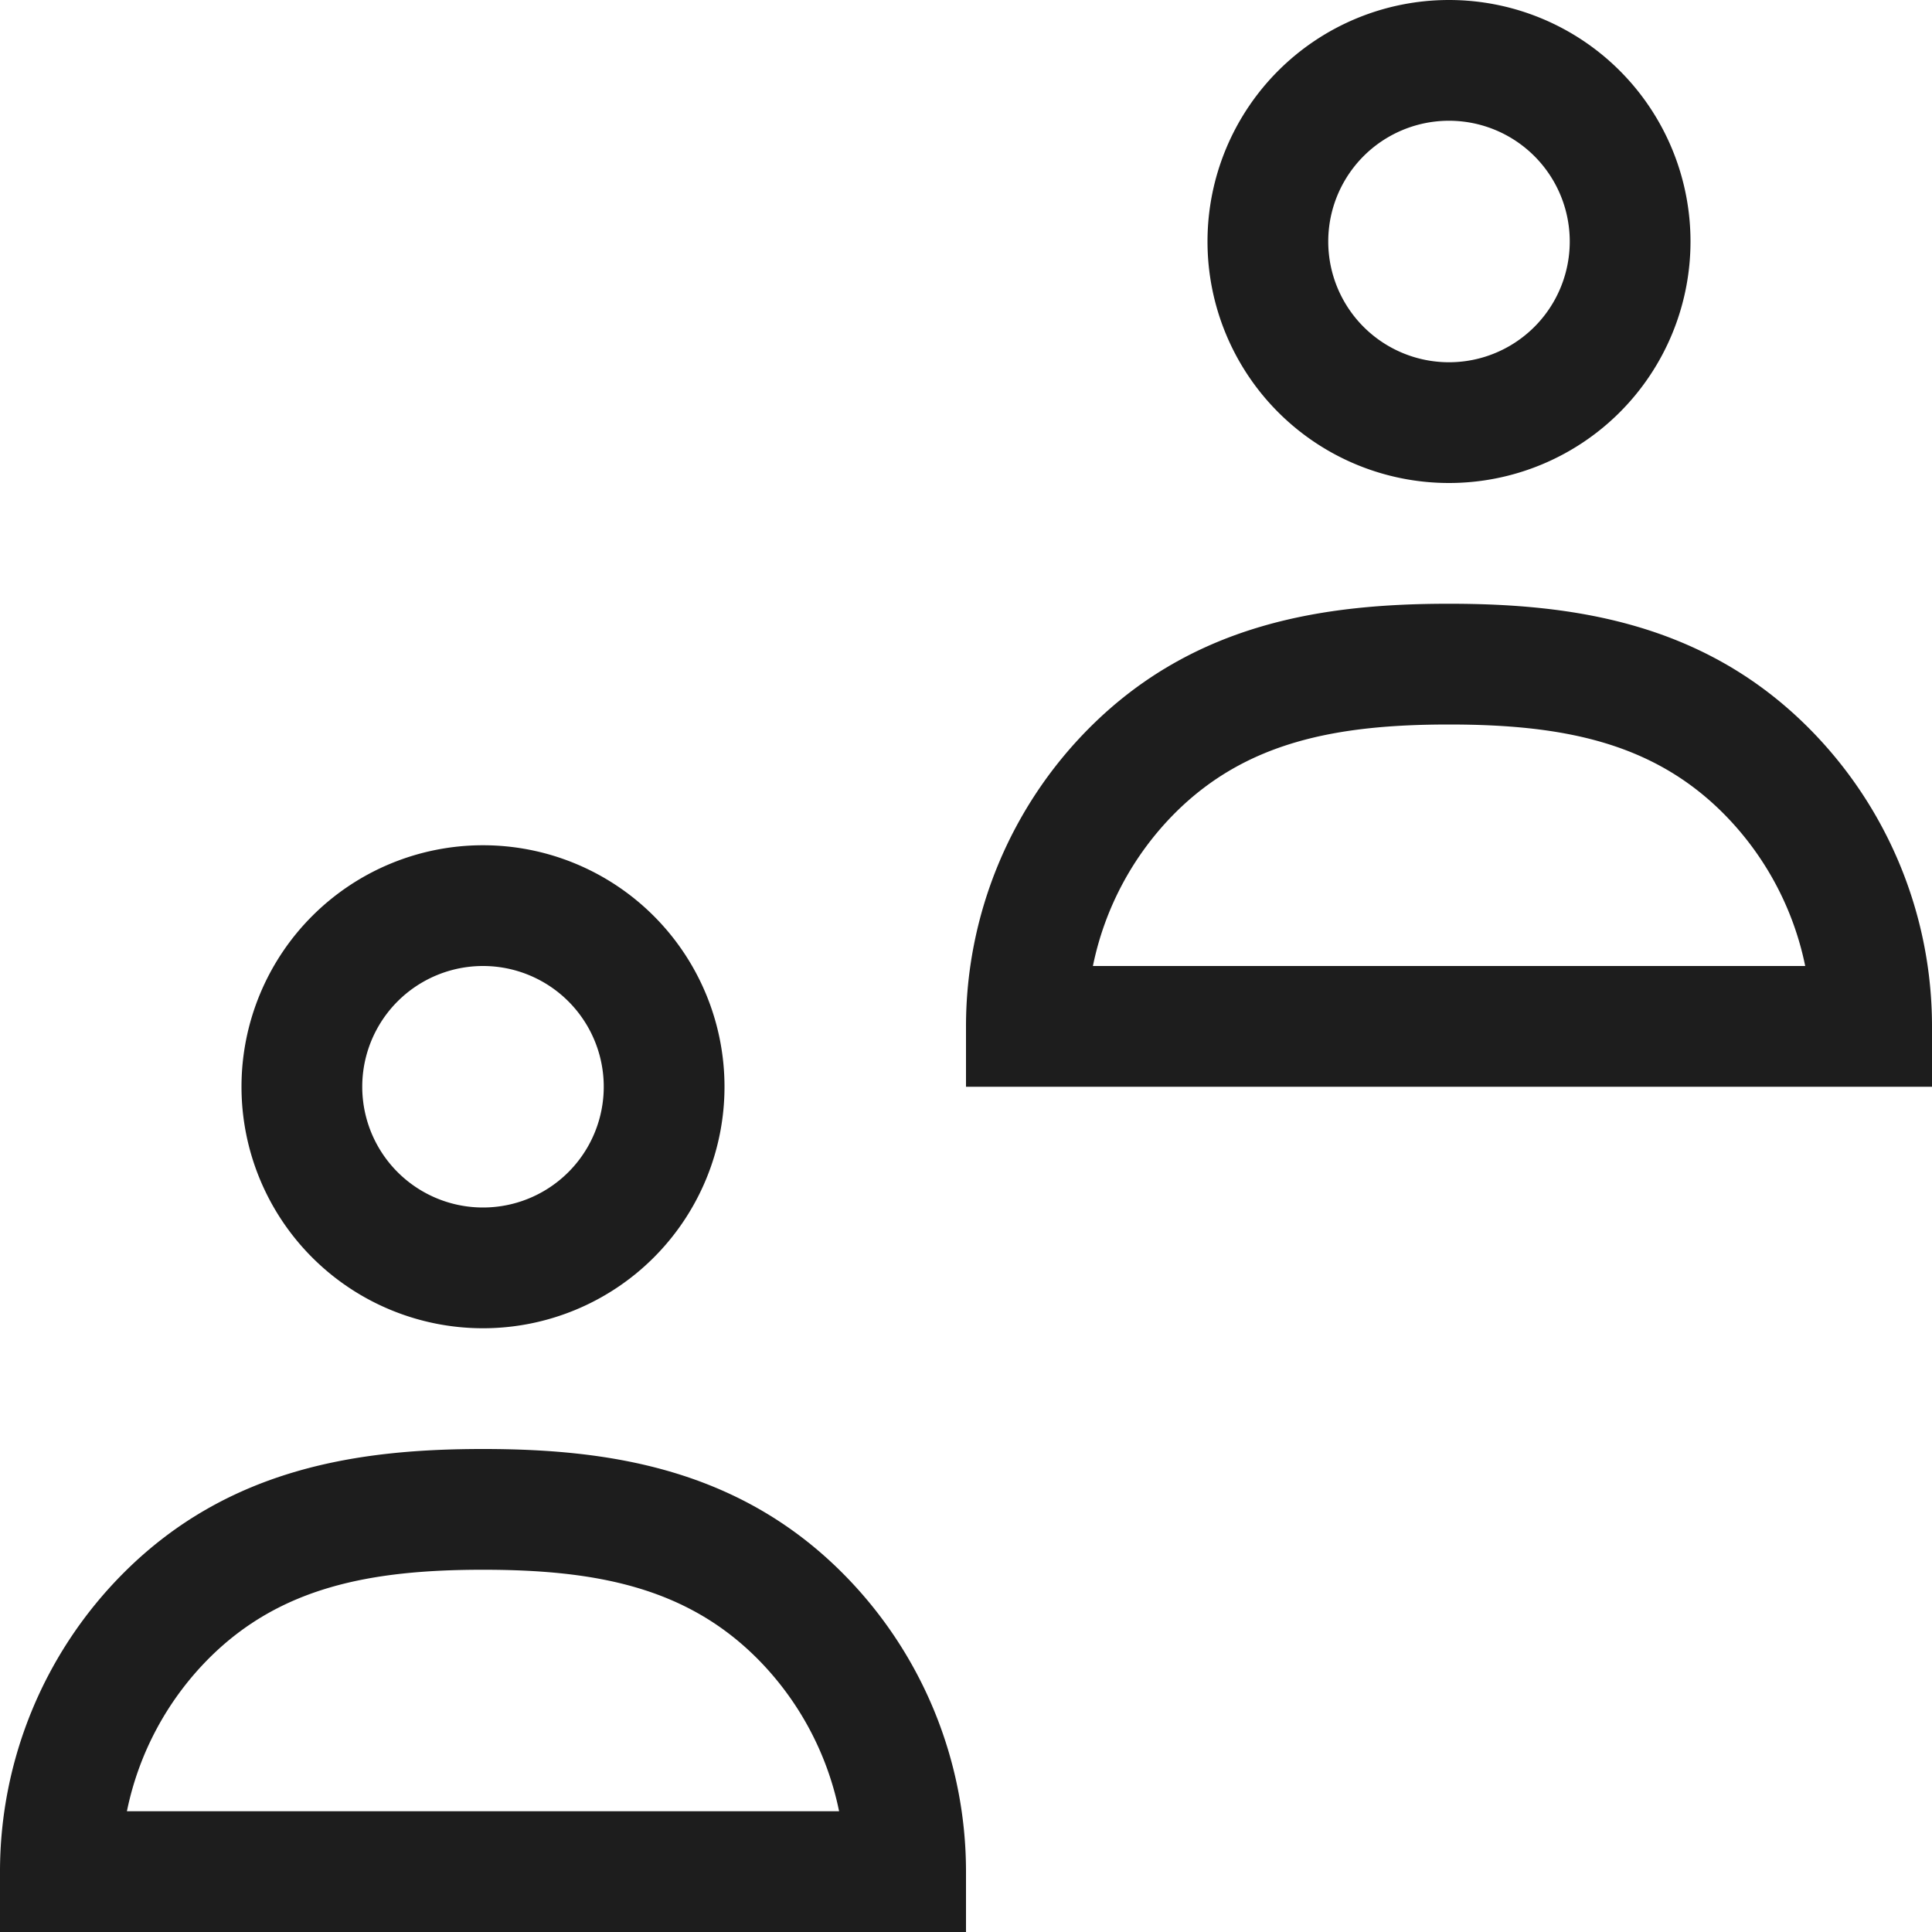 <svg xmlns="http://www.w3.org/2000/svg" width="16" height="16" fill="none" viewBox="0 0 16 16">
  <path fill="#1D1D1D" fill-rule="evenodd" d="M12 1a1 1 0 1 0 0 2 1 1 0 0 0 0-2Zm-2 1a2 2 0 1 1 4 0 2 2 0 0 1-4 0Zm2 4c-.936 0-1.68.145-2.268.732A2.5 2.5 0 0 0 9.051 8h5.899a2.5 2.5 0 0 0-.682-1.268C13.68 6.145 12.936 6 12 6Zm-2.975.025C9.897 5.153 10.977 5 12 5c1.023 0 2.103.153 2.975 1.025A3.5 3.5 0 0 1 16 8.5V9H8v-.5a3.5 3.5 0 0 1 1.025-2.475ZM4 8a1 1 0 1 0 0 2 1 1 0 0 0 0-2ZM2 9a2 2 0 1 1 4 0 2 2 0 0 1-4 0Zm2 4c-.936 0-1.68.145-2.268.732A2.5 2.5 0 0 0 1.051 15h5.898a2.5 2.5 0 0 0-.681-1.268C5.68 13.145 4.936 13 4 13Zm-2.975.025C1.897 12.153 2.977 12 4 12c1.023 0 2.103.153 2.975 1.025A3.5 3.5 0 0 1 8 15.5v.5H0v-.5a3.5 3.5 0 0 1 1.025-2.475Z" clip-rule="evenodd"/>
</svg>
